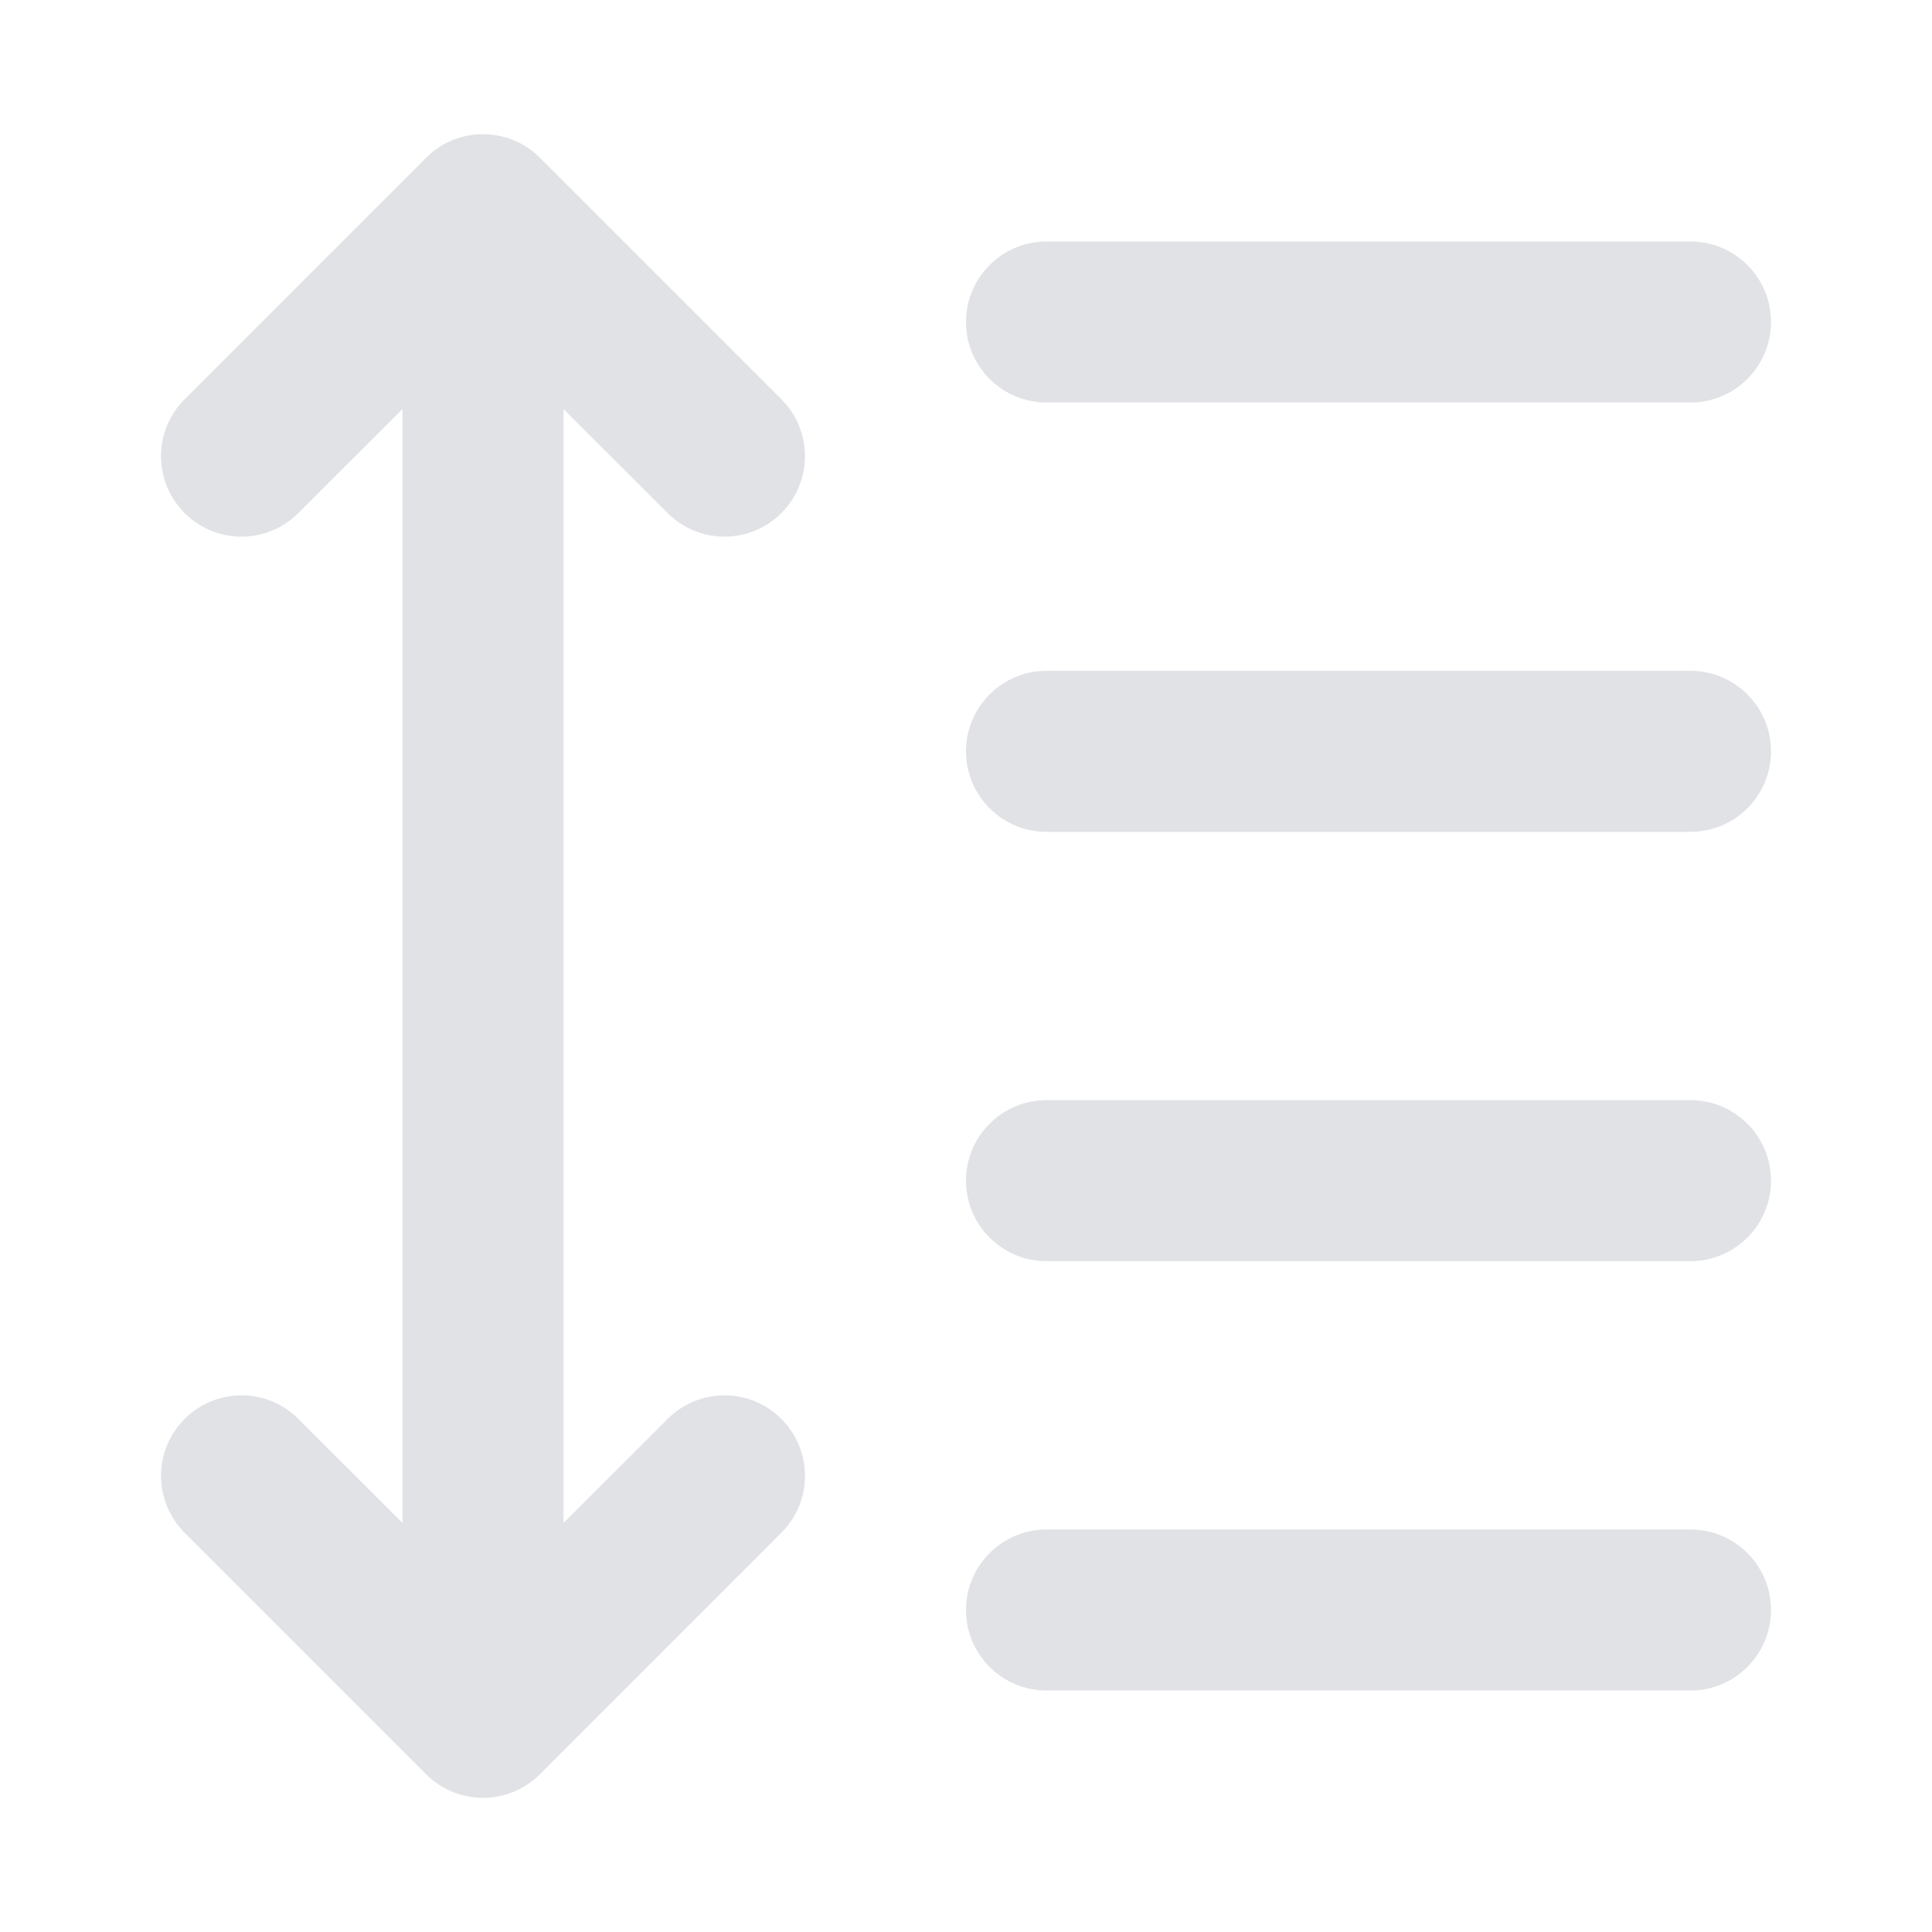 <svg width="18" height="18" viewBox="0 0 18 18" fill="none" xmlns="http://www.w3.org/2000/svg">
<path fill-rule="evenodd" clip-rule="evenodd" d="M4.5 1.25C4.699 1.25 4.89 1.329 5.03 1.47L7.28 3.72C7.573 4.013 7.573 4.487 7.28 4.78C6.987 5.073 6.513 5.073 6.22 4.78L5.25 3.811L5.25 14.189L6.22 13.22C6.513 12.927 6.987 12.927 7.28 13.22C7.573 13.513 7.573 13.987 7.28 14.28L5.03 16.53C4.89 16.671 4.699 16.75 4.5 16.75C4.301 16.75 4.11 16.671 3.97 16.53L1.72 14.28C1.427 13.987 1.427 13.513 1.72 13.22C2.013 12.927 2.487 12.927 2.78 13.22L3.75 14.189L3.75 3.811L2.78 4.78C2.487 5.073 2.013 5.073 1.72 4.78C1.427 4.487 1.427 4.013 1.72 3.72L3.97 1.47C4.11 1.329 4.301 1.25 4.5 1.25ZM9 3C9 2.586 9.336 2.25 9.75 2.25H15.75C16.164 2.25 16.5 2.586 16.5 3C16.5 3.414 16.164 3.75 15.75 3.75H9.75C9.336 3.75 9 3.414 9 3ZM9 7C9 6.586 9.336 6.25 9.75 6.25H15.75C16.164 6.25 16.5 6.586 16.5 7C16.5 7.414 16.164 7.75 15.75 7.75H9.75C9.336 7.75 9 7.414 9 7ZM9 11C9 10.586 9.336 10.25 9.75 10.25H15.75C16.164 10.25 16.5 10.586 16.5 11C16.5 11.414 16.164 11.75 15.75 11.75H9.75C9.336 11.75 9 11.414 9 11ZM9 15C9 14.586 9.336 14.25 9.75 14.25H15.75C16.164 14.25 16.5 14.586 16.5 15C16.5 15.414 16.164 15.75 15.75 15.75H9.75C9.336 15.75 9 15.414 9 15Z" fill="#E0E2E6"/>
</svg>
